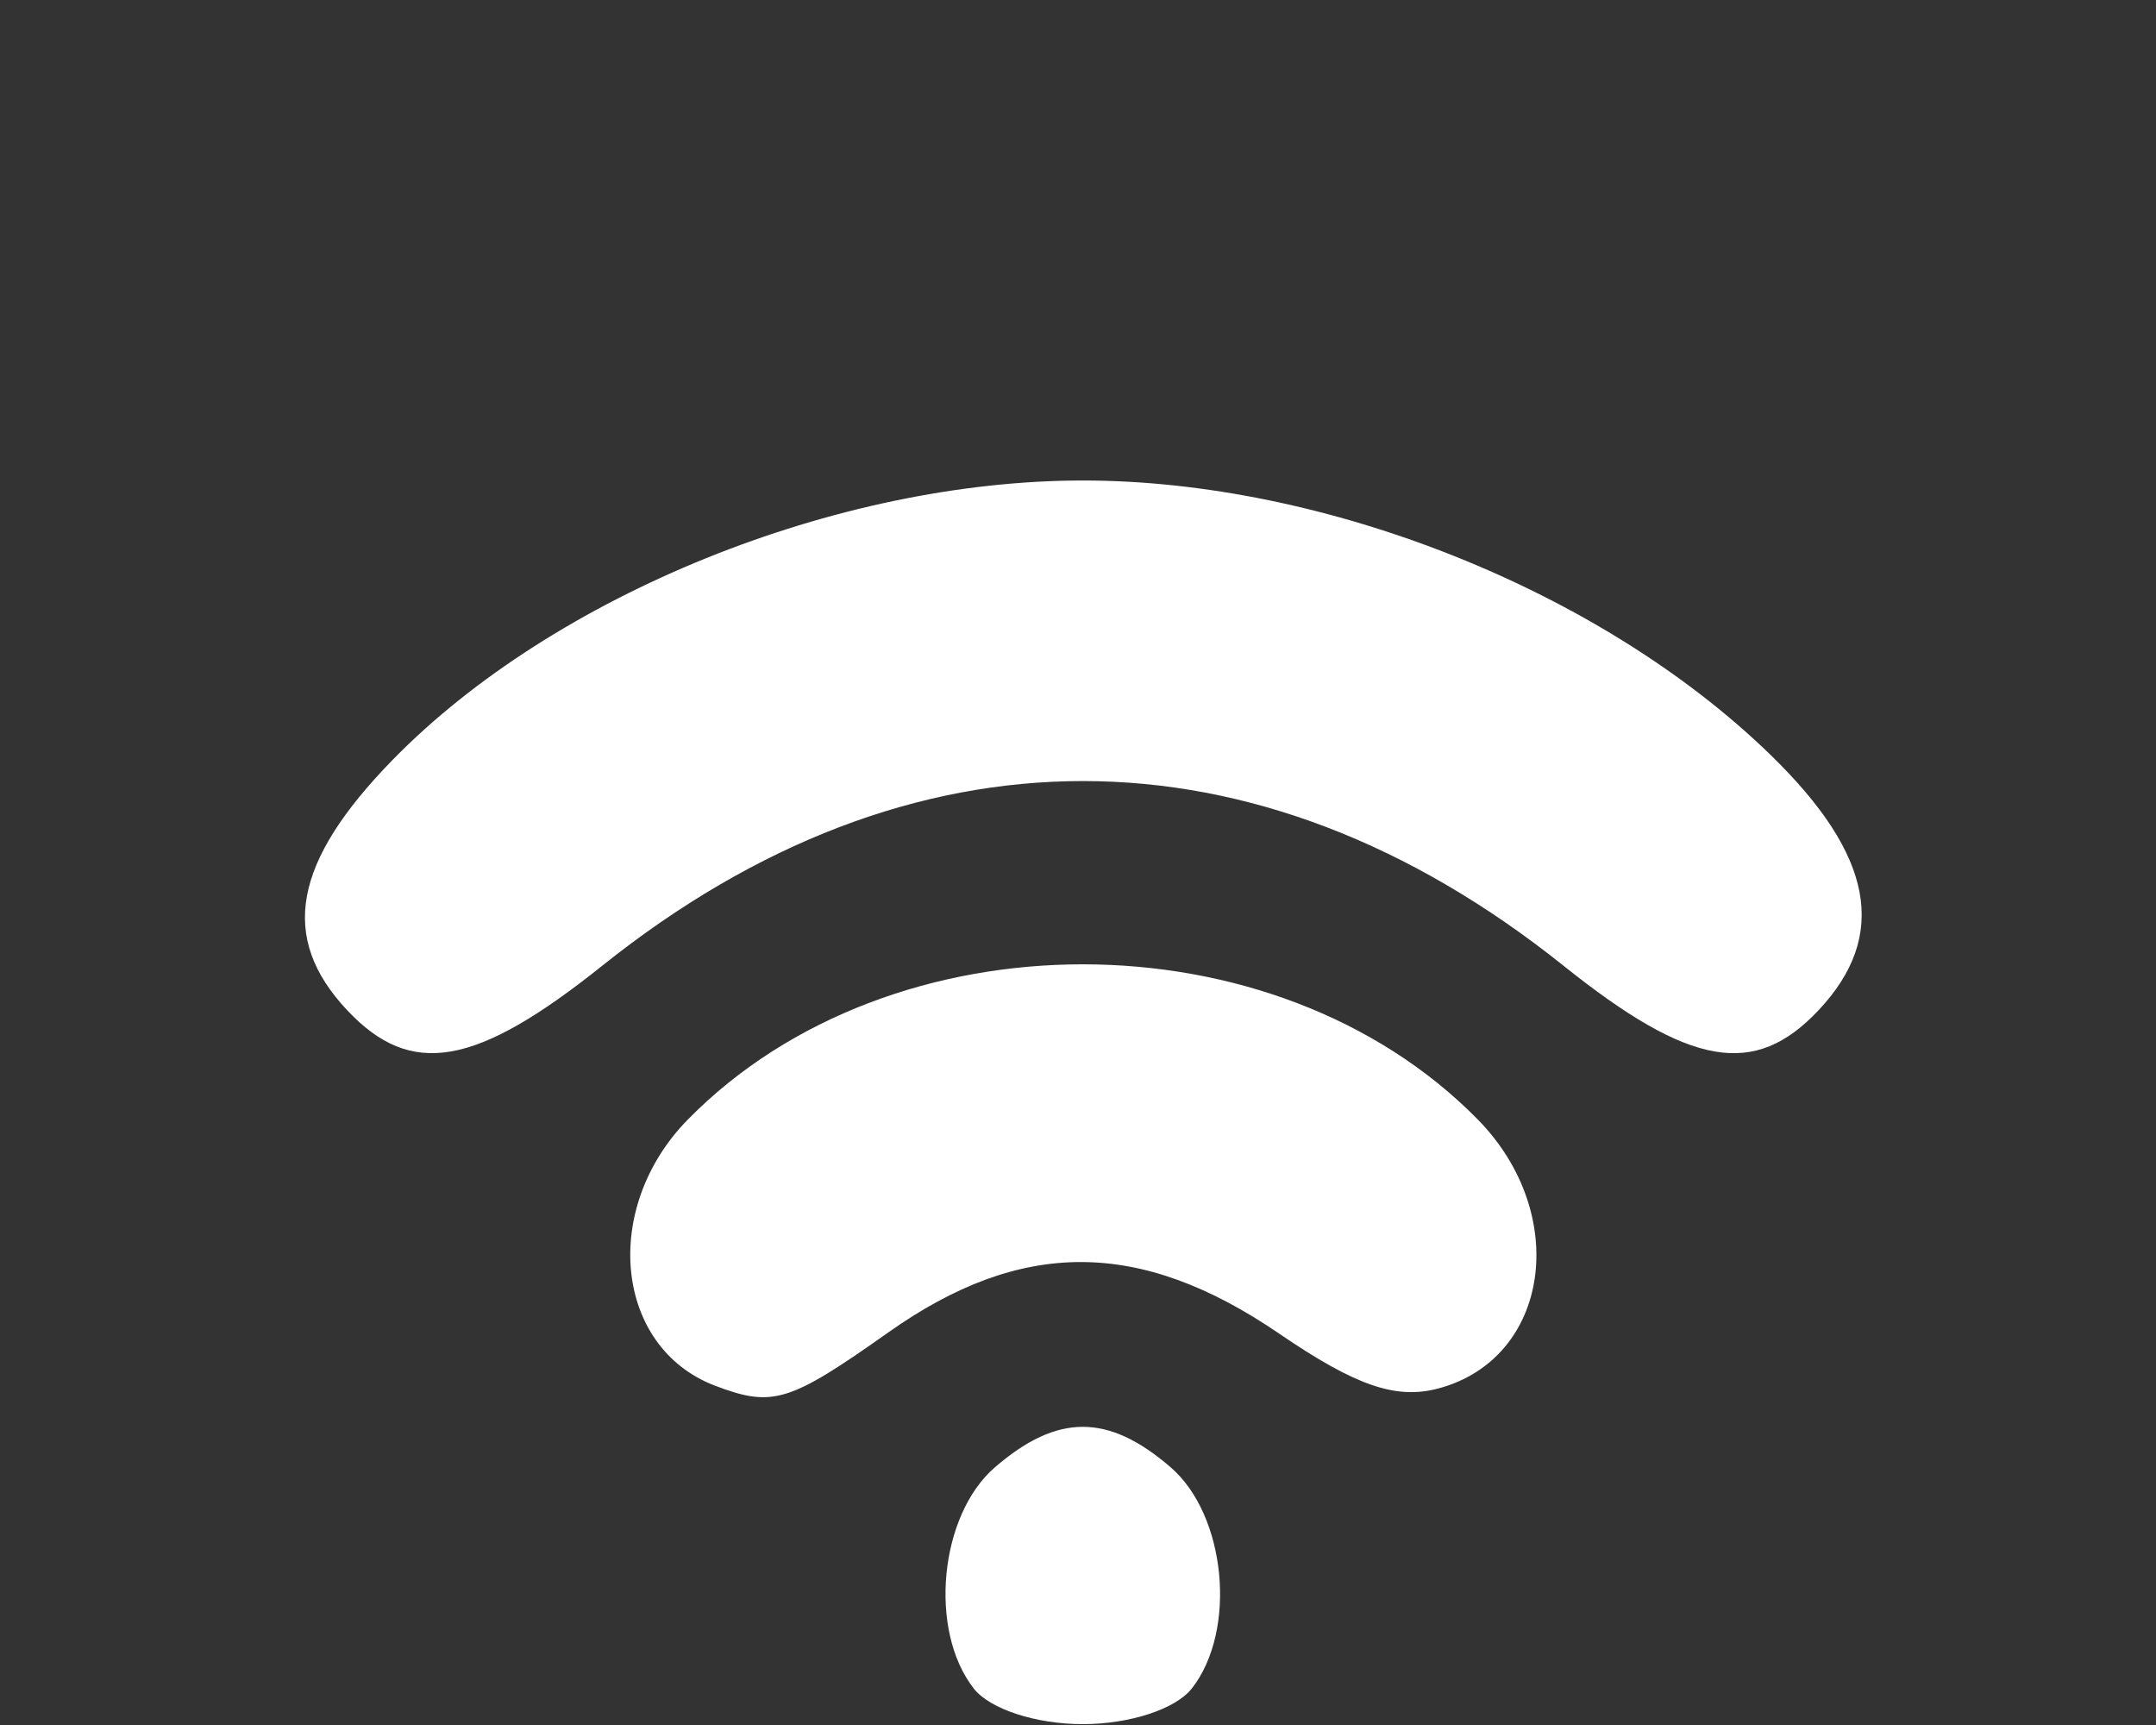<?xml version="1.0" encoding="UTF-8" standalone="no"?>
<!-- Created with Inkscape (http://www.inkscape.org/) -->

<svg
   xmlns:dc="http://purl.org/dc/elements/1.1/"
   xmlns:cc="http://creativecommons.org/ns#"
   xmlns:rdf="http://www.w3.org/1999/02/22-rdf-syntax-ns#"
   xmlns:svg="http://www.w3.org/2000/svg"
   xmlns="http://www.w3.org/2000/svg"
   xmlns:sodipodi="http://sodipodi.sourceforge.net/DTD/sodipodi-0.dtd"
   xmlns:inkscape="http://www.inkscape.org/namespaces/inkscape"
   version="1.1"
   id="svg52"
   width="25"
   height="20"
   viewBox="0 0 25 20"
   sodipodi:docname="wifiStrength2.svg"
   inkscape:version="0.92.4 5da689c313, 2019-01-14">
  <rect x="0" y="0" width="25" height="20" fill="#333333" stroke="none"/>
  <defs
     id="defs56" />
  <sodipodi:namedview
     pagecolor="#ffffff"
     bordercolor="#666666"
     borderopacity="1"
     objecttolerance="10"
     gridtolerance="10"
     guidetolerance="10"
     inkscape:pageopacity="0"
     inkscape:pageshadow="2"
     inkscape:window-width="1918"
     inkscape:window-height="1028"
     id="namedview54"
     showgrid="false"
     inkscape:pagecheckerboard="true"
     inkscape:zoom="30.14"
     inkscape:cx="4.5771294"
     inkscape:cy="13.514209"
     inkscape:window-x="0"
     inkscape:window-y="0"
     inkscape:window-maximized="1"
     inkscape:current-layer="svg52" />
  <path
     inkscape:connector-curvature="0"
     id="path171"
     d="m 11.29,19.575 c -0.526,-0.674 -0.397,-2.009 0.248,-2.564 0.724,-0.624 1.312,-0.624 2.035,0 0.645,0.555 0.774,1.89 0.248,2.564 -0.187,0.24 -0.72,0.415 -1.266,0.415 -0.546,0 -1.078,-0.175 -1.266,-0.415 z M 8.291,16.066 c -1.163,-0.443 -1.327,-2.056 -0.314,-3.087 2.357,-2.398 6.8,-2.398 9.158,0 1.08,1.099 0.835,2.774 -0.456,3.119 -0.492,0.131 -0.958,-0.029 -1.848,-0.637 -1.613,-1.101 -2.988,-1.105 -4.533,-0.011 -1.147,0.811 -1.338,0.87 -2.007,0.616 z M 4.025,11.712 C 3.235,10.871 3.395,9.994 4.557,8.806 6.425,6.896 9.702,5.571 12.556,5.571 c 2.815,0 6.018,1.278 7.975,3.182 1.195,1.162 1.37,2.094 0.556,2.96 -0.741,0.788 -1.49,0.658 -2.957,-0.516 -3.57,-2.855 -7.576,-2.855 -11.147,0 -1.467,1.173 -2.217,1.304 -2.957,0.516 z"
     style="opacity:1;fill:#ffffff;stroke-width:0.259"
     sodipodi:nodetypes="ccccscccscccccccsccscc" />
  <rect
     style="opacity:1;vector-effect:none;fill:none;fill-opacity:1;fill-rule:evenodd;stroke:none;stroke-width:0;stroke-linecap:butt;stroke-linejoin:miter;stroke-miterlimit:4;stroke-dasharray:none;stroke-dashoffset:285.697;stroke-opacity:1"
     id="rect812"
     width="25.116"
     height="20.106"
     x="-0.033"
     y="-0.007" />
</svg>
